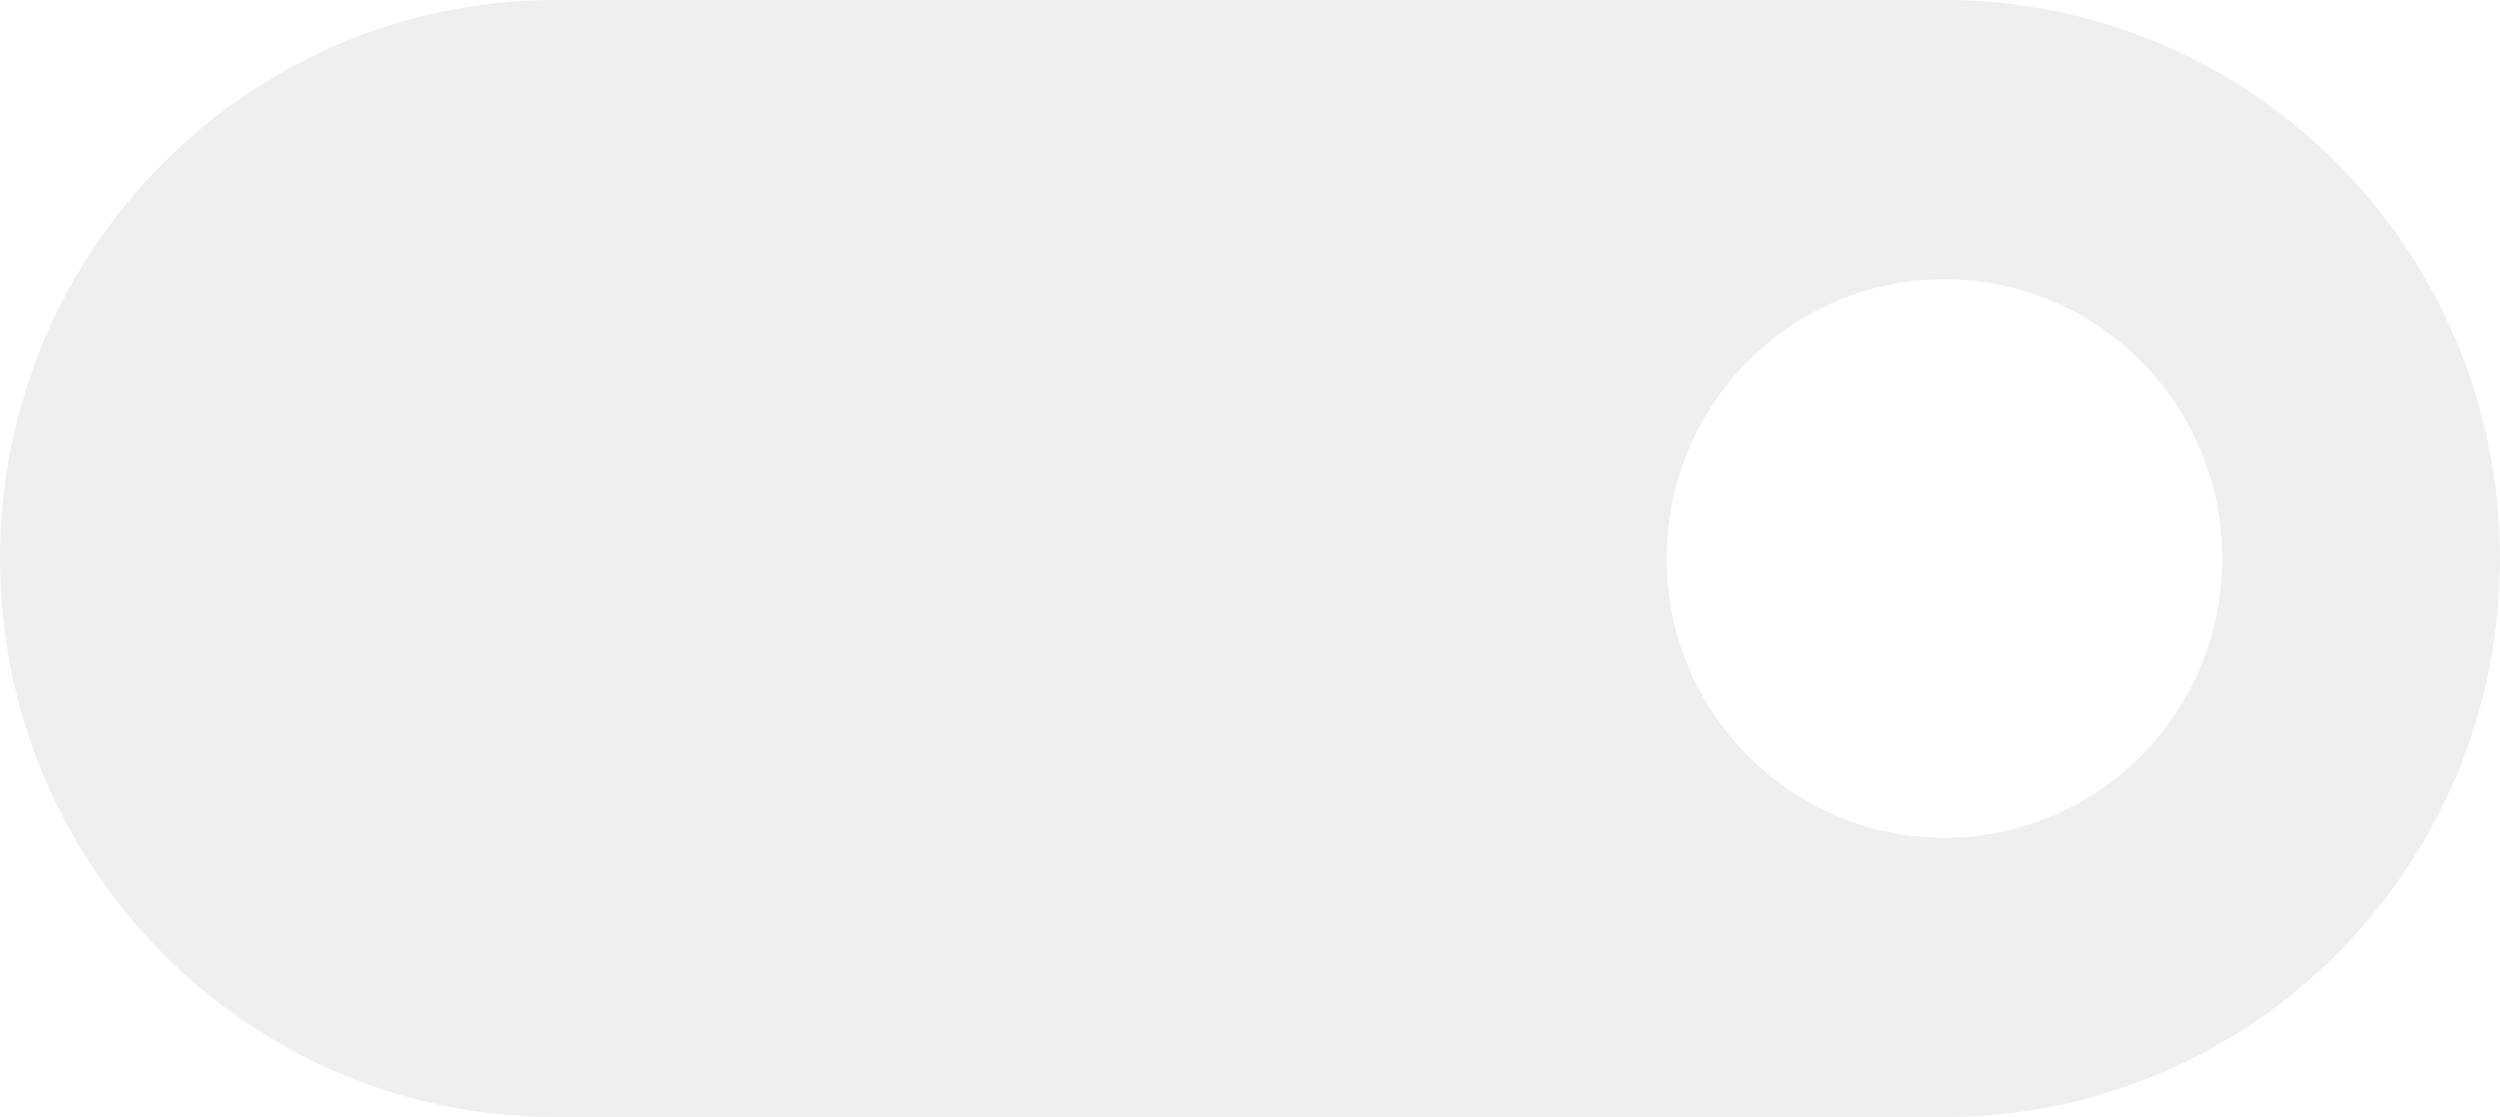 <svg width="47" height="21" fill="none" xmlns="http://www.w3.org/2000/svg"><path opacity=".3" fill-rule="evenodd" clip-rule="evenodd" d="M10.444 0h26.112C42.324 0 47 4.701 47 10.5S42.324 21 36.556 21H10.444C4.676 21 0 16.299 0 10.5S4.676 0 10.444 0Zm26.112 15.75c2.884 0 5.222-2.35 5.222-5.25s-2.338-5.25-5.222-5.25c-2.885 0-5.223 2.35-5.223 5.25s2.338 5.25 5.223 5.25Z" fill="#C9C8C6"/></svg>